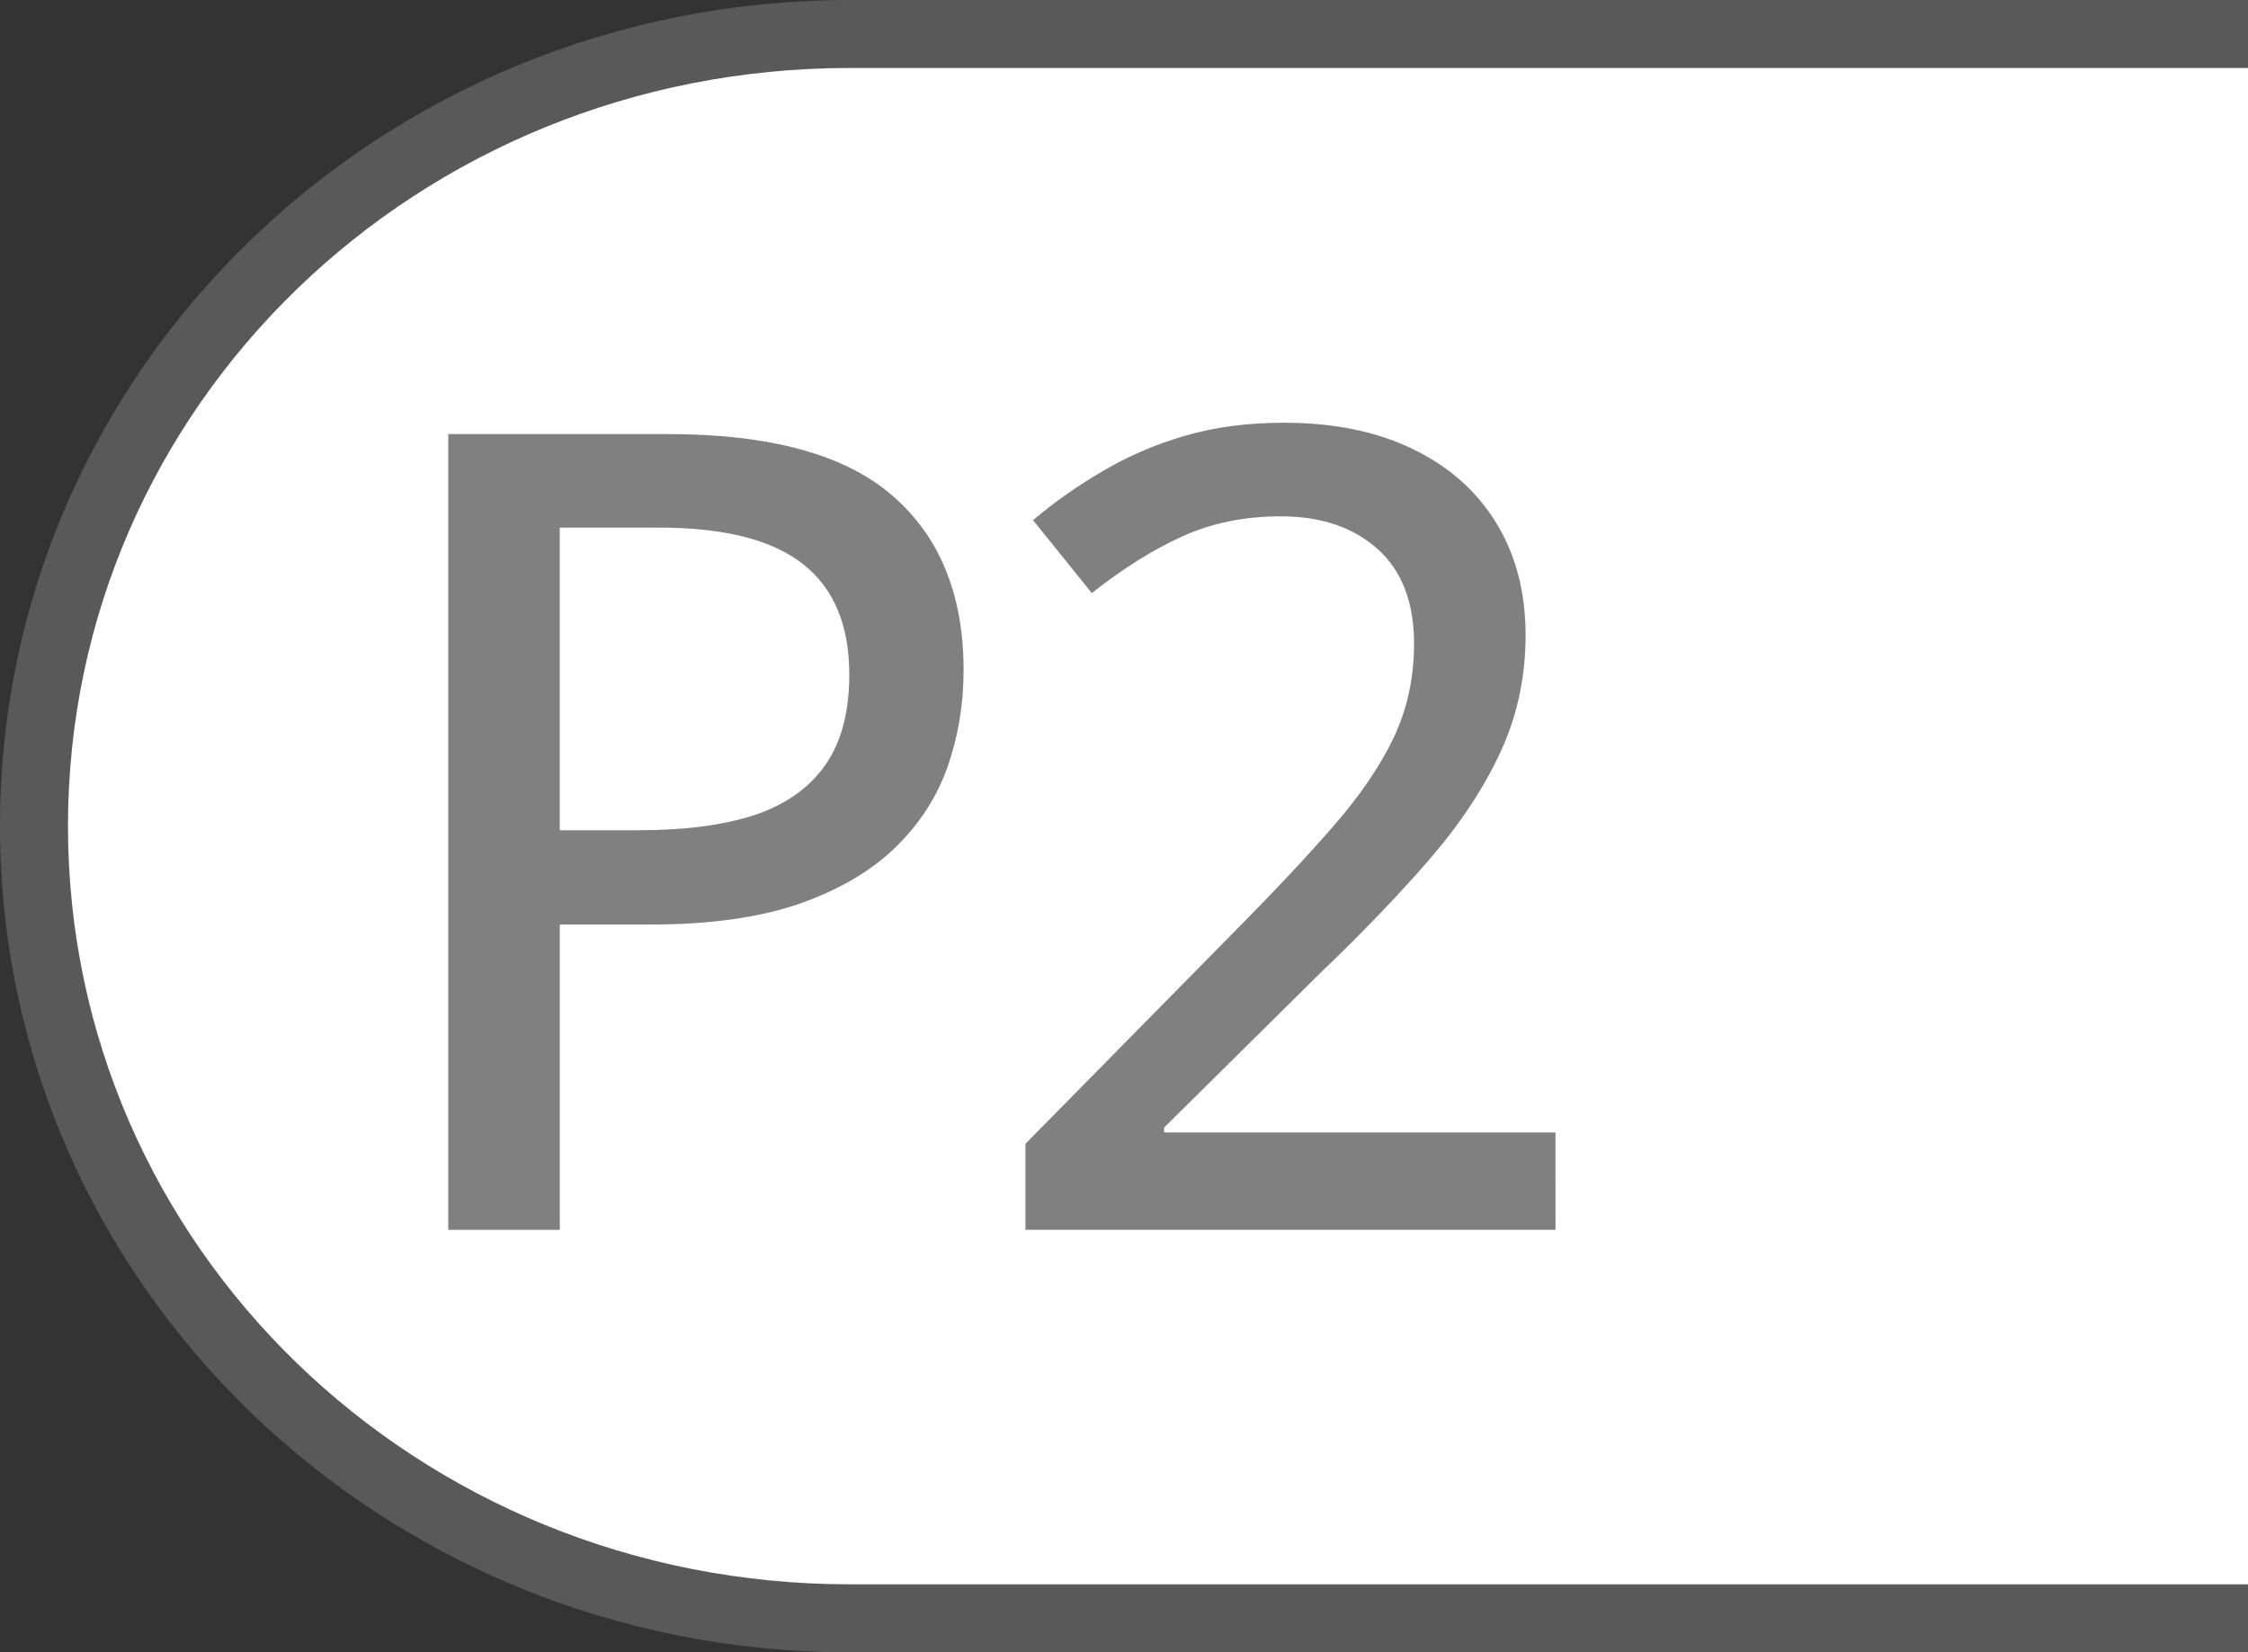 <?xml version="1.0" encoding="UTF-8" standalone="no"?>
<!-- Created with Inkscape (http://www.inkscape.org/) -->

<svg
   width="36.345mm"
   height="26.713mm"
   viewBox="0 0 36.345 26.713"
   version="1.1"
   id="svg1"
   inkscape:version="1.3.2 (091e20e, 2023-11-25, custom)"
   sodipodi:docname="xbox-P2.svg"
   xmlns:inkscape="http://www.inkscape.org/namespaces/inkscape"
   xmlns:sodipodi="http://sodipodi.sourceforge.net/DTD/sodipodi-0.dtd"
   xmlns="http://www.w3.org/2000/svg"
   xmlns:svg="http://www.w3.org/2000/svg">
  <rect x="0" y="0" width="36.345" height="26.713" fill="#333333" stroke="none"/>
  <sodipodi:namedview
     id="namedview1"
     pagecolor="#53ff98"
     bordercolor="#000000"
     borderopacity="0.25"
     inkscape:showpageshadow="2"
     inkscape:pageopacity="0.0"
     inkscape:pagecheckerboard="0"
     inkscape:deskcolor="#d1d1d1"
     inkscape:document-units="mm"
     inkscape:zoom="3.9910213"
     inkscape:cx="26.81018"
     inkscape:cy="87.696851"
     inkscape:window-width="2560"
     inkscape:window-height="1344"
     inkscape:window-x="-9"
     inkscape:window-y="-9"
     inkscape:window-maximized="1"
     inkscape:current-layer="layer1" />
  <defs
     id="defs1" />
  <g
     inkscape:label="Button Prompt P2"
     id="layer1"
     transform="translate(-184.415,-74.083)">
    <g
       id="path18"
       style="display:none"
       inkscape:label="Style - Outline (White)"
       transform="translate(61.409,8.755)">
      <path
         id="path19"
         style="color:#000000;display:inline;fill:#ffffff;stroke-linecap:round;stroke-linejoin:round;-inkscape-stroke:none"
         d="m 159.351,66.427 h -22.607 c -7.002,0 -12.639,5.466 -12.639,12.256 0,6.79 5.637,12.257 12.639,12.257 h 22.607 z"
         sodipodi:nodetypes="cssscc"
         inkscape:label="Color" />
      <path
         id="path20"
         style="color:#000000;display:inline;fill:#000000;stroke-linecap:round;stroke-linejoin:round;-inkscape-stroke:none"
         d="m 159.351,65.328 h -22.607 c -7.574,0 -13.738,5.956 -13.738,13.355 0,7.399 6.164,13.357 13.738,13.357 h 22.607 v -2.201 h -22.607 c -6.429,0 -11.537,-4.975 -11.537,-11.156 0,-6.181 5.108,-11.156 11.537,-11.156 h 22.607 z"
         sodipodi:nodetypes="csssccssscc"
         inkscape:label="Outline" />
      <path
         d="m 195.207,81.1 q 2.49,0 3.634,0.994 1.153,0.994 1.153,2.825 0,0.827 -0.264,1.575 -0.264,0.739 -0.862,1.311 -0.59,0.563 -1.557,0.898 -0.968,0.326 -2.376,0.326 h -1.469 v 4.936 h -1.804 V 81.1 Z m -0.141,1.513 h -1.601 v 4.892 h 1.276 q 1.117,0 1.874,-0.246 0.757,-0.255 1.144,-0.81 0.387,-0.554 0.387,-1.461 0,-1.197 -0.748,-1.786 -0.748,-0.59 -2.332,-0.59 z m 14.498,11.351 h -8.57 v -1.39 l 3.388,-3.44 q 0.968,-0.977 1.601,-1.707 0.642,-0.739 0.968,-1.425 0.326,-0.695 0.326,-1.513 0,-1.003 -0.59,-1.531 -0.59,-0.528 -1.566,-0.528 -0.88,0 -1.593,0.326 -0.704,0.317 -1.461,0.915 l -0.95,-1.179 q 0.519,-0.44 1.126,-0.792 0.607,-0.361 1.329,-0.572 0.722,-0.211 1.601,-0.211 1.205,0 2.077,0.422 0.88,0.422 1.355,1.197 0.475,0.774 0.475,1.813 0,1.029 -0.414,1.909 -0.405,0.871 -1.153,1.733 -0.748,0.862 -1.769,1.839 l -2.508,2.481 v 0.079 h 6.327 z"
         id="text4"
         style="font-weight:500;font-size:18.02px;line-height:0;font-family:'open sans';-inkscape-font-specification:'open sans Medium';letter-spacing:-0.751px;word-spacing:0px;display:inline;fill:#000000;stroke-width:6.468;stroke-linecap:round;stroke-linejoin:round"
         aria-label="P2"
         inkscape:label="Symbol P2"
         transform="translate(-61.409,-8.755)" />
    </g>
    <g
       id="g27"
       style="display:none"
       inkscape:label="Style - Outline (Black)"
       transform="translate(61.409,8.755)">
      <path
         id="path26"
         style="color:#000000;display:inline;fill:#000000;stroke-linecap:round;stroke-linejoin:round;-inkscape-stroke:none"
         d="m 159.351,66.427 h -22.607 c -7.002,0 -12.639,5.466 -12.639,12.256 0,6.79 5.637,12.257 12.639,12.257 h 22.607 z"
         sodipodi:nodetypes="cssscc"
         inkscape:label="Color" />
      <path
         id="path27"
         style="color:#000000;display:inline;fill:#ffffff;stroke-linecap:round;stroke-linejoin:round;-inkscape-stroke:none"
         d="m 159.351,65.328 h -22.607 c -7.574,0 -13.738,5.956 -13.738,13.355 0,7.399 6.164,13.357 13.738,13.357 h 22.607 v -2.201 h -22.607 c -6.429,0 -11.537,-4.975 -11.537,-11.156 0,-6.181 5.108,-11.156 11.537,-11.156 h 22.607 z"
         sodipodi:nodetypes="csssccssscc"
         inkscape:label="Outline" />
      <path
         d="m 195.207,81.1 q 2.49,0 3.634,0.994 1.153,0.994 1.153,2.825 0,0.827 -0.264,1.575 -0.264,0.739 -0.862,1.311 -0.59,0.563 -1.557,0.898 -0.968,0.326 -2.376,0.326 h -1.469 v 4.936 h -1.804 V 81.1 Z m -0.141,1.513 h -1.601 v 4.892 h 1.276 q 1.117,0 1.874,-0.246 0.757,-0.255 1.144,-0.81 0.387,-0.554 0.387,-1.461 0,-1.197 -0.748,-1.786 -0.748,-0.59 -2.332,-0.59 z m 14.498,11.351 h -8.57 v -1.39 l 3.388,-3.44 q 0.968,-0.977 1.601,-1.707 0.642,-0.739 0.968,-1.425 0.326,-0.695 0.326,-1.513 0,-1.003 -0.59,-1.531 -0.59,-0.528 -1.566,-0.528 -0.88,0 -1.593,0.326 -0.704,0.317 -1.461,0.915 l -0.95,-1.179 q 0.519,-0.44 1.126,-0.792 0.607,-0.361 1.329,-0.572 0.722,-0.211 1.601,-0.211 1.205,0 2.077,0.422 0.88,0.422 1.355,1.197 0.475,0.774 0.475,1.813 0,1.029 -0.414,1.909 -0.405,0.871 -1.153,1.733 -0.748,0.862 -1.769,1.839 l -2.508,2.481 v 0.079 h 6.327 z"
         id="path3"
         style="font-weight:500;font-size:18.02px;line-height:0;font-family:'open sans';-inkscape-font-specification:'open sans Medium';letter-spacing:-0.751px;word-spacing:0px;display:inline;fill:#ffffff;stroke-width:6.468;stroke-linecap:round;stroke-linejoin:round"
         aria-label="P2"
         inkscape:label="Symbol P2"
         transform="translate(-61.409,-8.755)" />
    </g>
    <g
       id="rect1"
       style="display:inline"
       inkscape:label="Style - Transparent"
       transform="translate(61.409,8.755)">
      <path
         id="path21"
         style="color:#000000;display:inline;fill:#808080;fill-opacity:0.5;stroke-linecap:round;stroke-linejoin:round;-inkscape-stroke:none;paint-order:stroke fill markers"
         d="m 159.351,65.328 h -22.607 c -7.574,0 -13.738,5.956 -13.738,13.355 0,7.399 6.164,13.357 13.738,13.357 h 22.607 v -2.201 h -22.607 c -6.429,0 -11.537,-4.975 -11.537,-11.156 0,-6.181 5.108,-11.156 11.537,-11.156 h 22.607 z"
         sodipodi:nodetypes="csssccssscc"
         inkscape:label="Outline" />
      <path
         id="path22"
         style="color:#000000;display:inline;fill:#ffffff;stroke-linecap:round;stroke-linejoin:round;-inkscape-stroke:none;paint-order:stroke fill markers"
         d="m 159.351,66.427 h -22.607 c -7.002,0 -12.639,5.466 -12.639,12.256 0,6.79 5.637,12.257 12.639,12.257 h 22.607 z"
         sodipodi:nodetypes="cssscc"
         inkscape:label="Color" />
      <path
         d="m 195.207,81.1 q 2.49,0 3.634,0.994 1.153,0.994 1.153,2.825 0,0.827 -0.264,1.575 -0.264,0.739 -0.862,1.311 -0.59,0.563 -1.557,0.898 -0.968,0.326 -2.376,0.326 h -1.469 v 4.936 h -1.804 V 81.1 Z m -0.141,1.513 h -1.601 v 4.892 h 1.276 q 1.117,0 1.874,-0.246 0.757,-0.255 1.144,-0.81 0.387,-0.554 0.387,-1.461 0,-1.197 -0.748,-1.786 -0.748,-0.59 -2.332,-0.59 z m 14.498,11.351 h -8.57 v -1.39 l 3.388,-3.44 q 0.968,-0.977 1.601,-1.707 0.642,-0.739 0.968,-1.425 0.326,-0.695 0.326,-1.513 0,-1.003 -0.59,-1.531 -0.59,-0.528 -1.566,-0.528 -0.88,0 -1.593,0.326 -0.704,0.317 -1.461,0.915 l -0.95,-1.179 q 0.519,-0.44 1.126,-0.792 0.607,-0.361 1.329,-0.572 0.722,-0.211 1.601,-0.211 1.205,0 2.077,0.422 0.88,0.422 1.355,1.197 0.475,0.774 0.475,1.813 0,1.029 -0.414,1.909 -0.405,0.871 -1.153,1.733 -0.748,0.862 -1.769,1.839 l -2.508,2.481 v 0.079 h 6.327 z"
         id="path2"
         style="font-weight:500;font-size:18.02px;line-height:0;font-family:'open sans';-inkscape-font-specification:'open sans Medium';letter-spacing:-0.751px;word-spacing:0px;fill:#808080;stroke-width:6.468;stroke-linecap:round;stroke-linejoin:round"
         aria-label="P2"
         inkscape:label="Symbol P2"
         transform="translate(-61.409,-8.755)" />
    </g>
  </g>
</svg>
